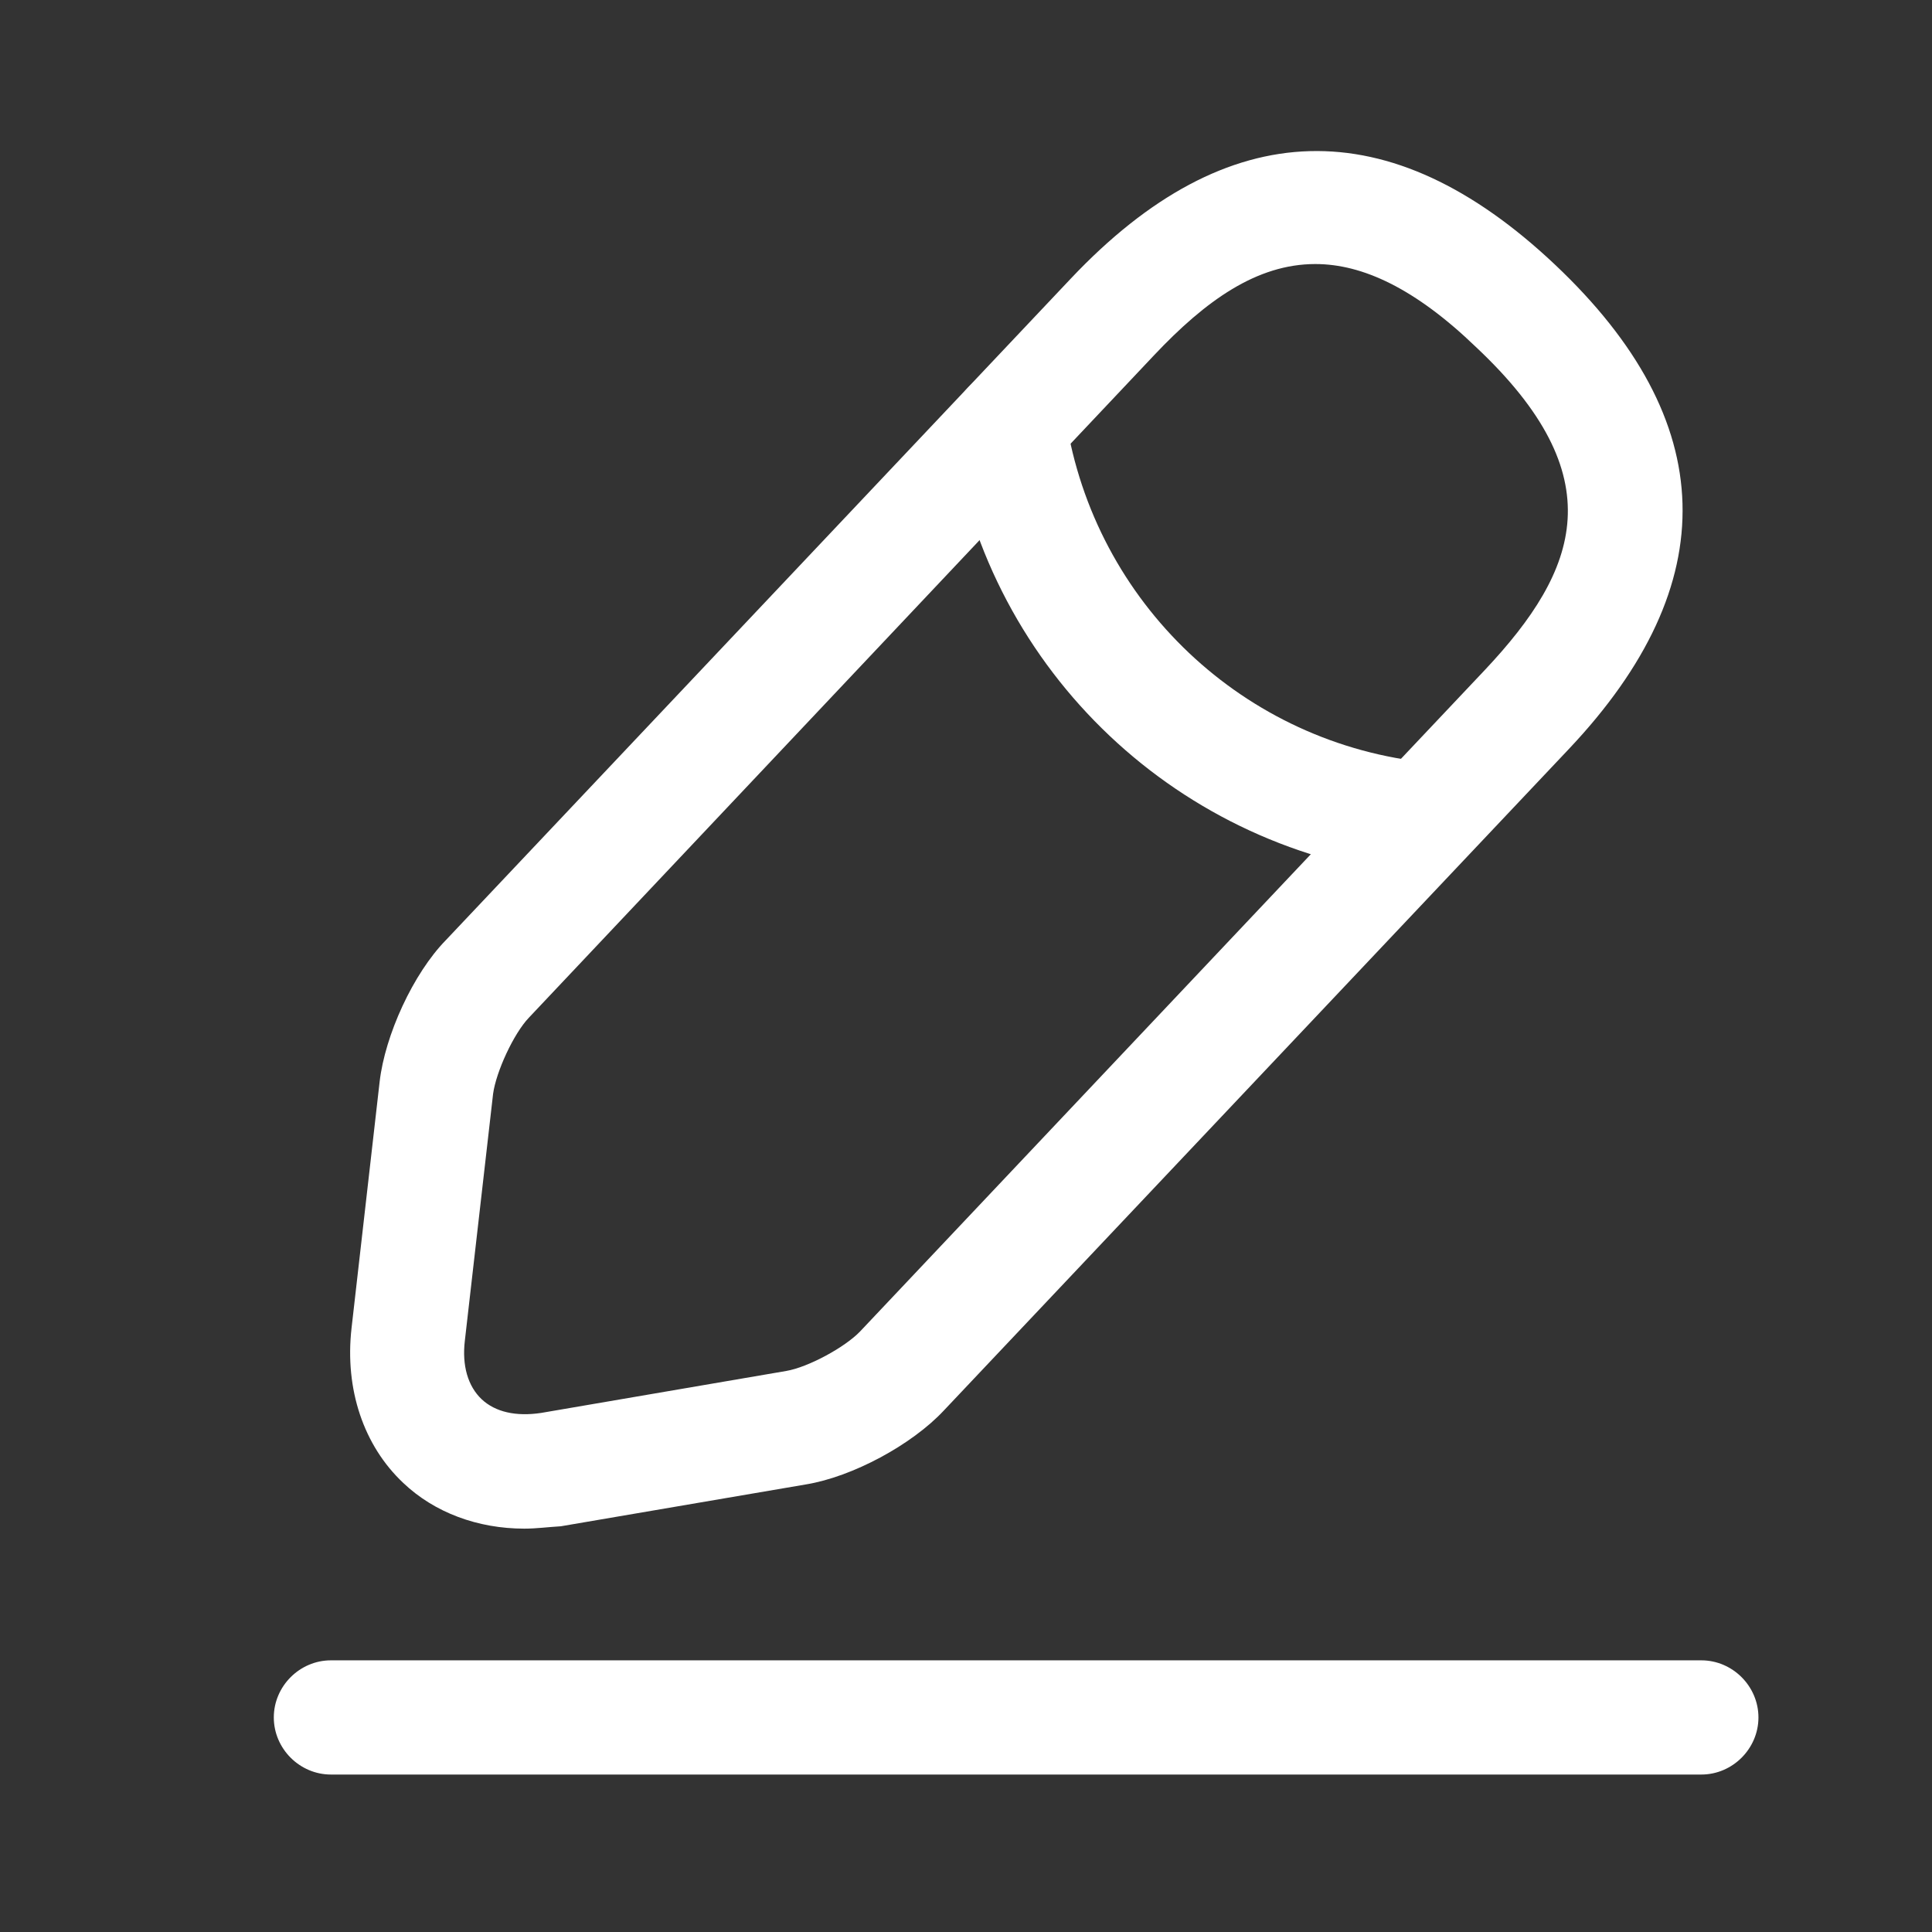 <svg width="18" height="18" viewBox="0 0 18 18" fill="none" xmlns="http://www.w3.org/2000/svg">
<rect x="0" y="0" width="18" height="18" fill="#333333" stroke="none"/>
<path d="M4.885 14.242C4.452 14.242 4.048 14.093 3.757 13.816C3.388 13.469 3.211 12.944 3.275 12.376L3.537 10.078C3.587 9.645 3.849 9.071 4.154 8.759L9.978 2.594C11.432 1.055 12.95 1.013 14.489 2.467C16.028 3.921 16.071 5.439 14.617 6.978L8.793 13.142C8.495 13.461 7.942 13.759 7.509 13.83L5.225 14.22C5.105 14.227 4.998 14.242 4.885 14.242ZM12.255 2.46C11.709 2.46 11.233 2.8 10.751 3.311L4.927 9.482C4.785 9.631 4.622 9.986 4.594 10.191L4.331 12.49C4.303 12.724 4.36 12.915 4.487 13.036C4.615 13.156 4.807 13.199 5.041 13.164L7.325 12.773C7.53 12.738 7.871 12.553 8.013 12.405L13.836 6.24C14.716 5.304 15.035 4.439 13.751 3.233C13.184 2.687 12.694 2.46 12.255 2.46Z" fill="white"/>
<path d="M13.257 8.163C13.242 8.163 13.221 8.163 13.207 8.163C10.994 7.943 9.213 6.262 8.873 4.063C8.83 3.772 9.029 3.503 9.32 3.453C9.611 3.41 9.88 3.609 9.93 3.9C10.199 5.616 11.59 6.936 13.32 7.106C13.611 7.134 13.824 7.397 13.796 7.688C13.76 7.957 13.526 8.163 13.257 8.163Z" fill="white"/>
<path d="M15.851 16.533H3.083C2.792 16.533 2.551 16.292 2.551 16.001C2.551 15.71 2.792 15.469 3.083 15.469H15.851C16.142 15.469 16.383 15.71 16.383 16.001C16.383 16.292 16.142 16.533 15.851 16.533Z" fill="white"/>
</svg>
